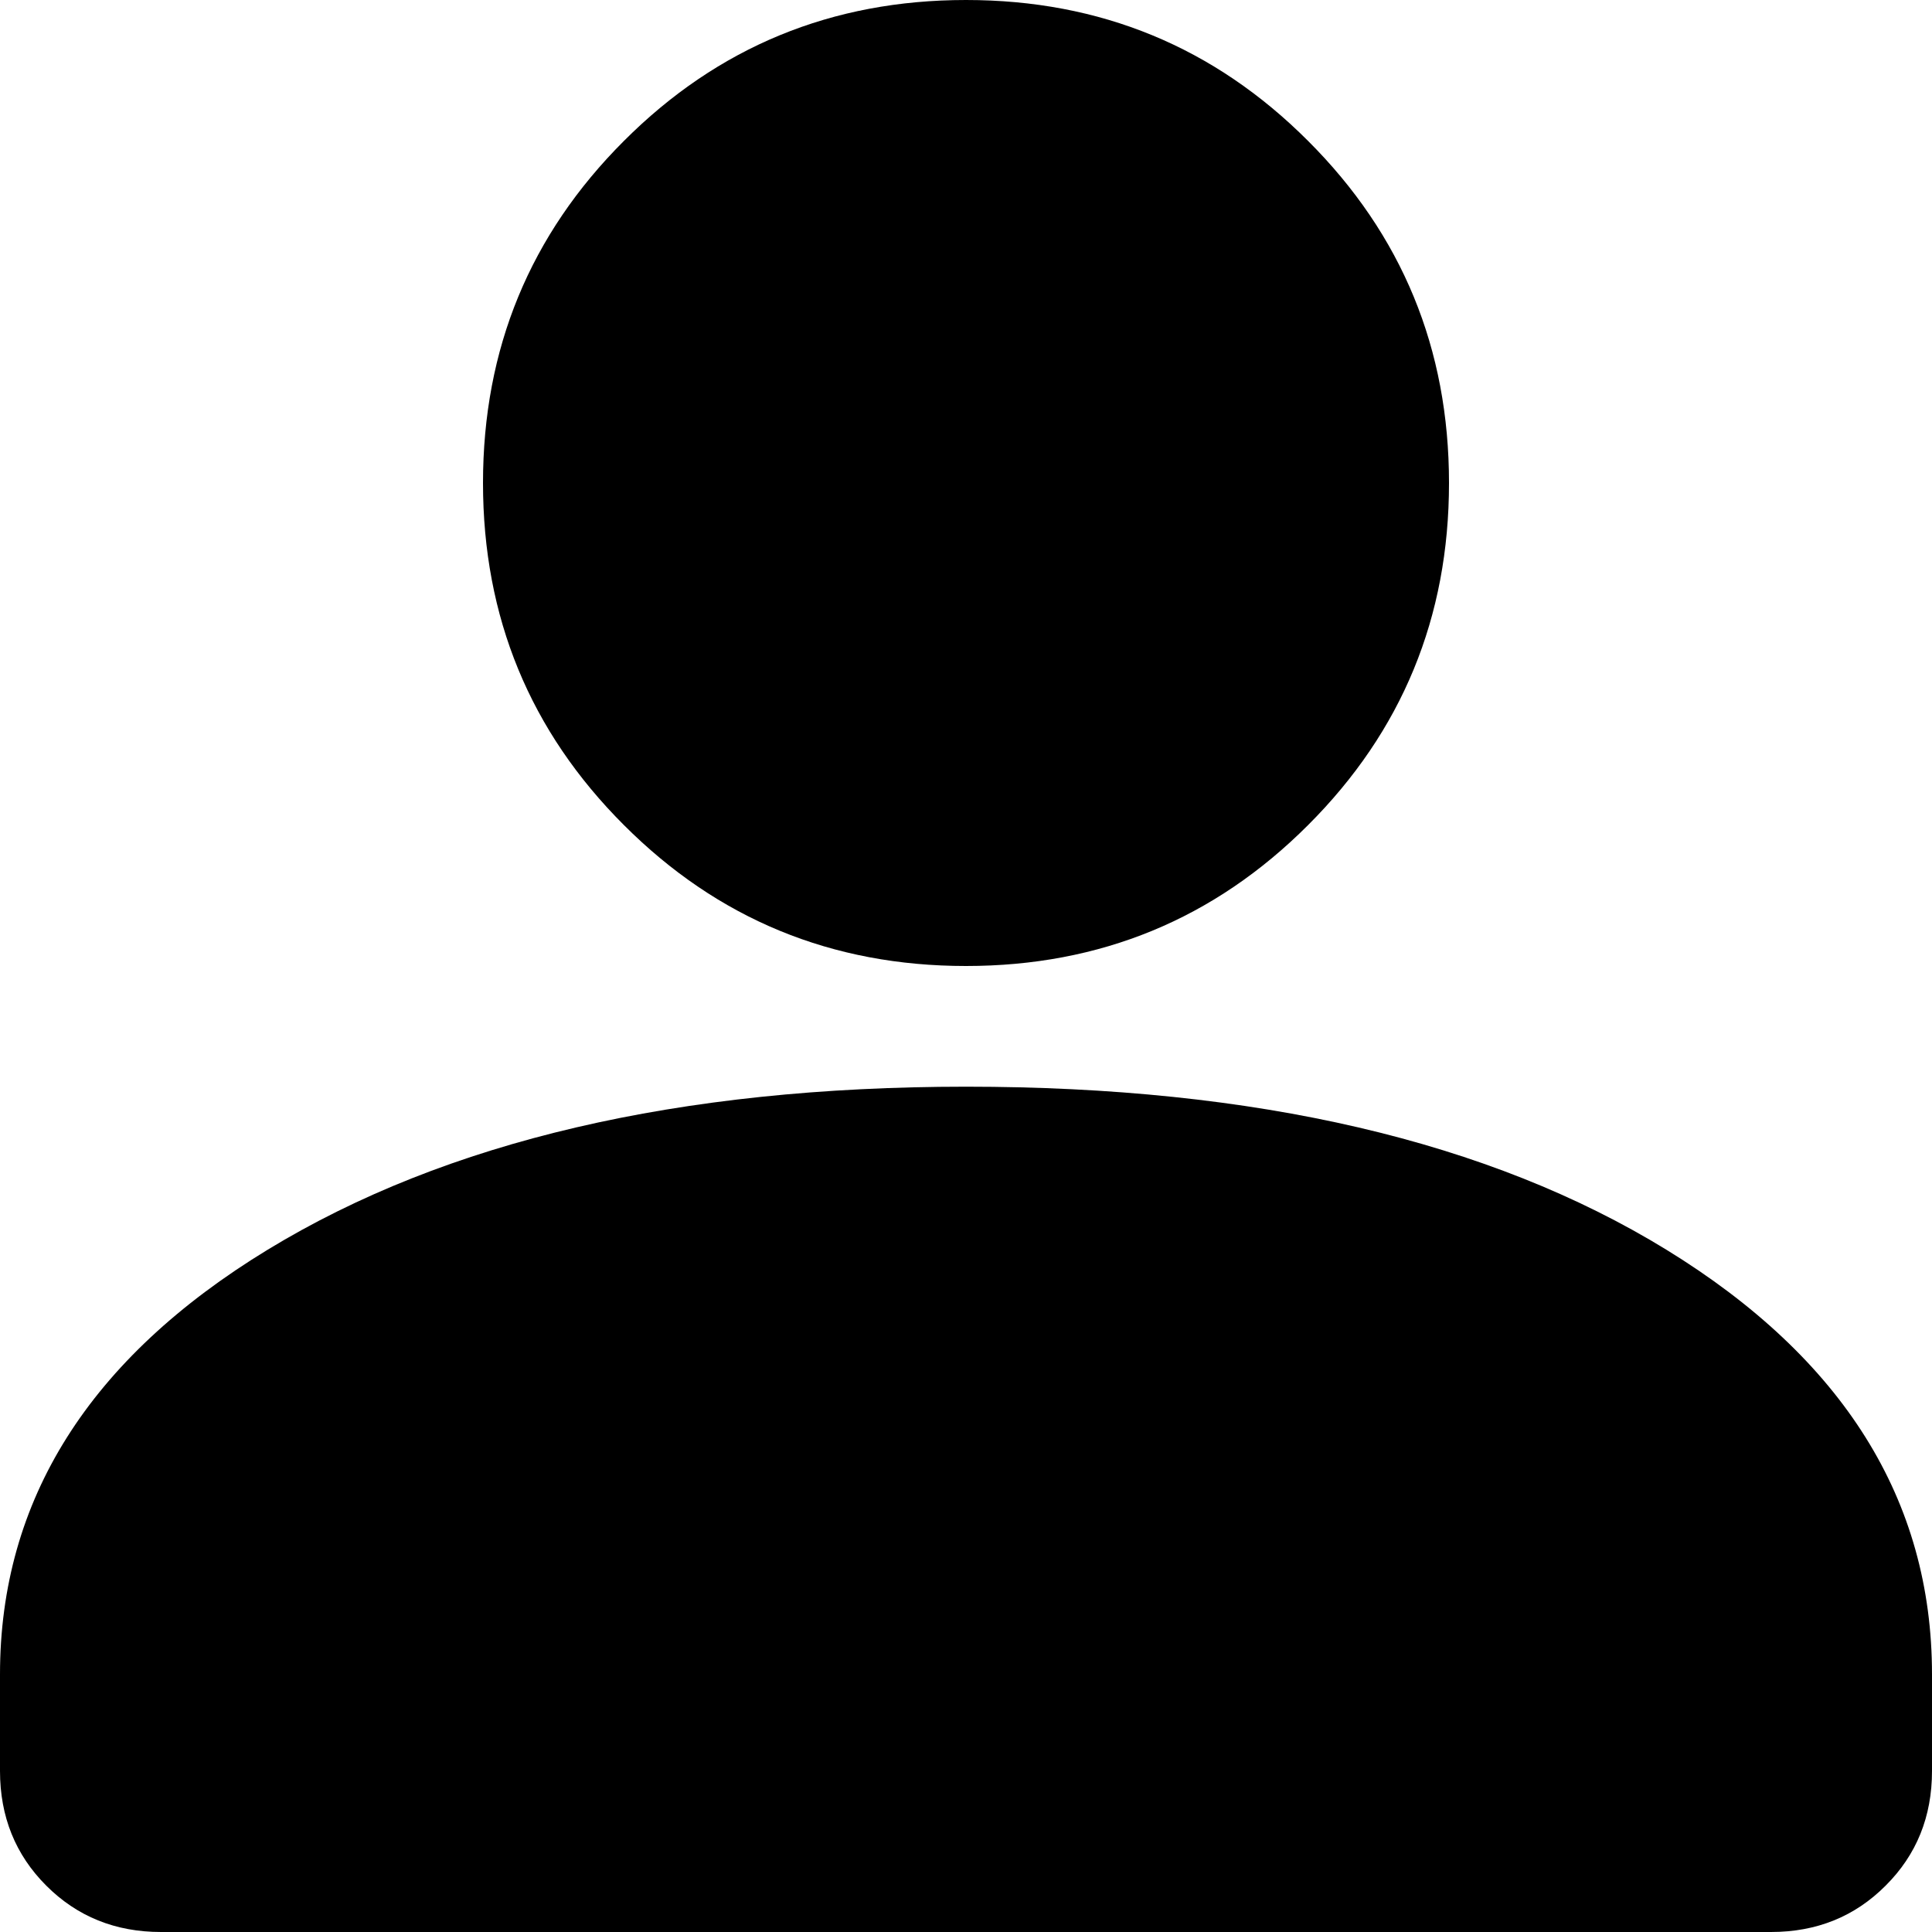 <svg width="17" height="17" viewBox="0 0 17 17" fill="none" xmlns="http://www.w3.org/2000/svg">
<path d="M1.417 17C1.015 17 0.679 16.864 0.407 16.592C0.136 16.321 0 15.985 0 15.583V14.733C0 13.199 0.785 11.953 2.356 10.996C3.926 10.04 5.974 9.562 8.5 9.562C11.05 9.562 13.104 10.04 14.662 10.996C16.221 11.953 17 13.199 17 14.733V15.583C17 15.985 16.864 16.321 16.592 16.592C16.321 16.864 15.985 17 15.583 17H1.417ZM8.5 8.5C7.319 8.5 6.316 8.087 5.49 7.26C4.663 6.434 4.25 5.431 4.25 4.25C4.25 3.069 4.663 2.066 5.49 1.24C6.316 0.413 7.319 0 8.5 0C9.681 0 10.684 0.413 11.51 1.24C12.337 2.066 12.75 3.069 12.75 4.25C12.75 5.431 12.337 6.434 11.51 7.26C10.684 8.087 9.681 8.5 8.5 8.5Z" fill="black"/>
</svg>
